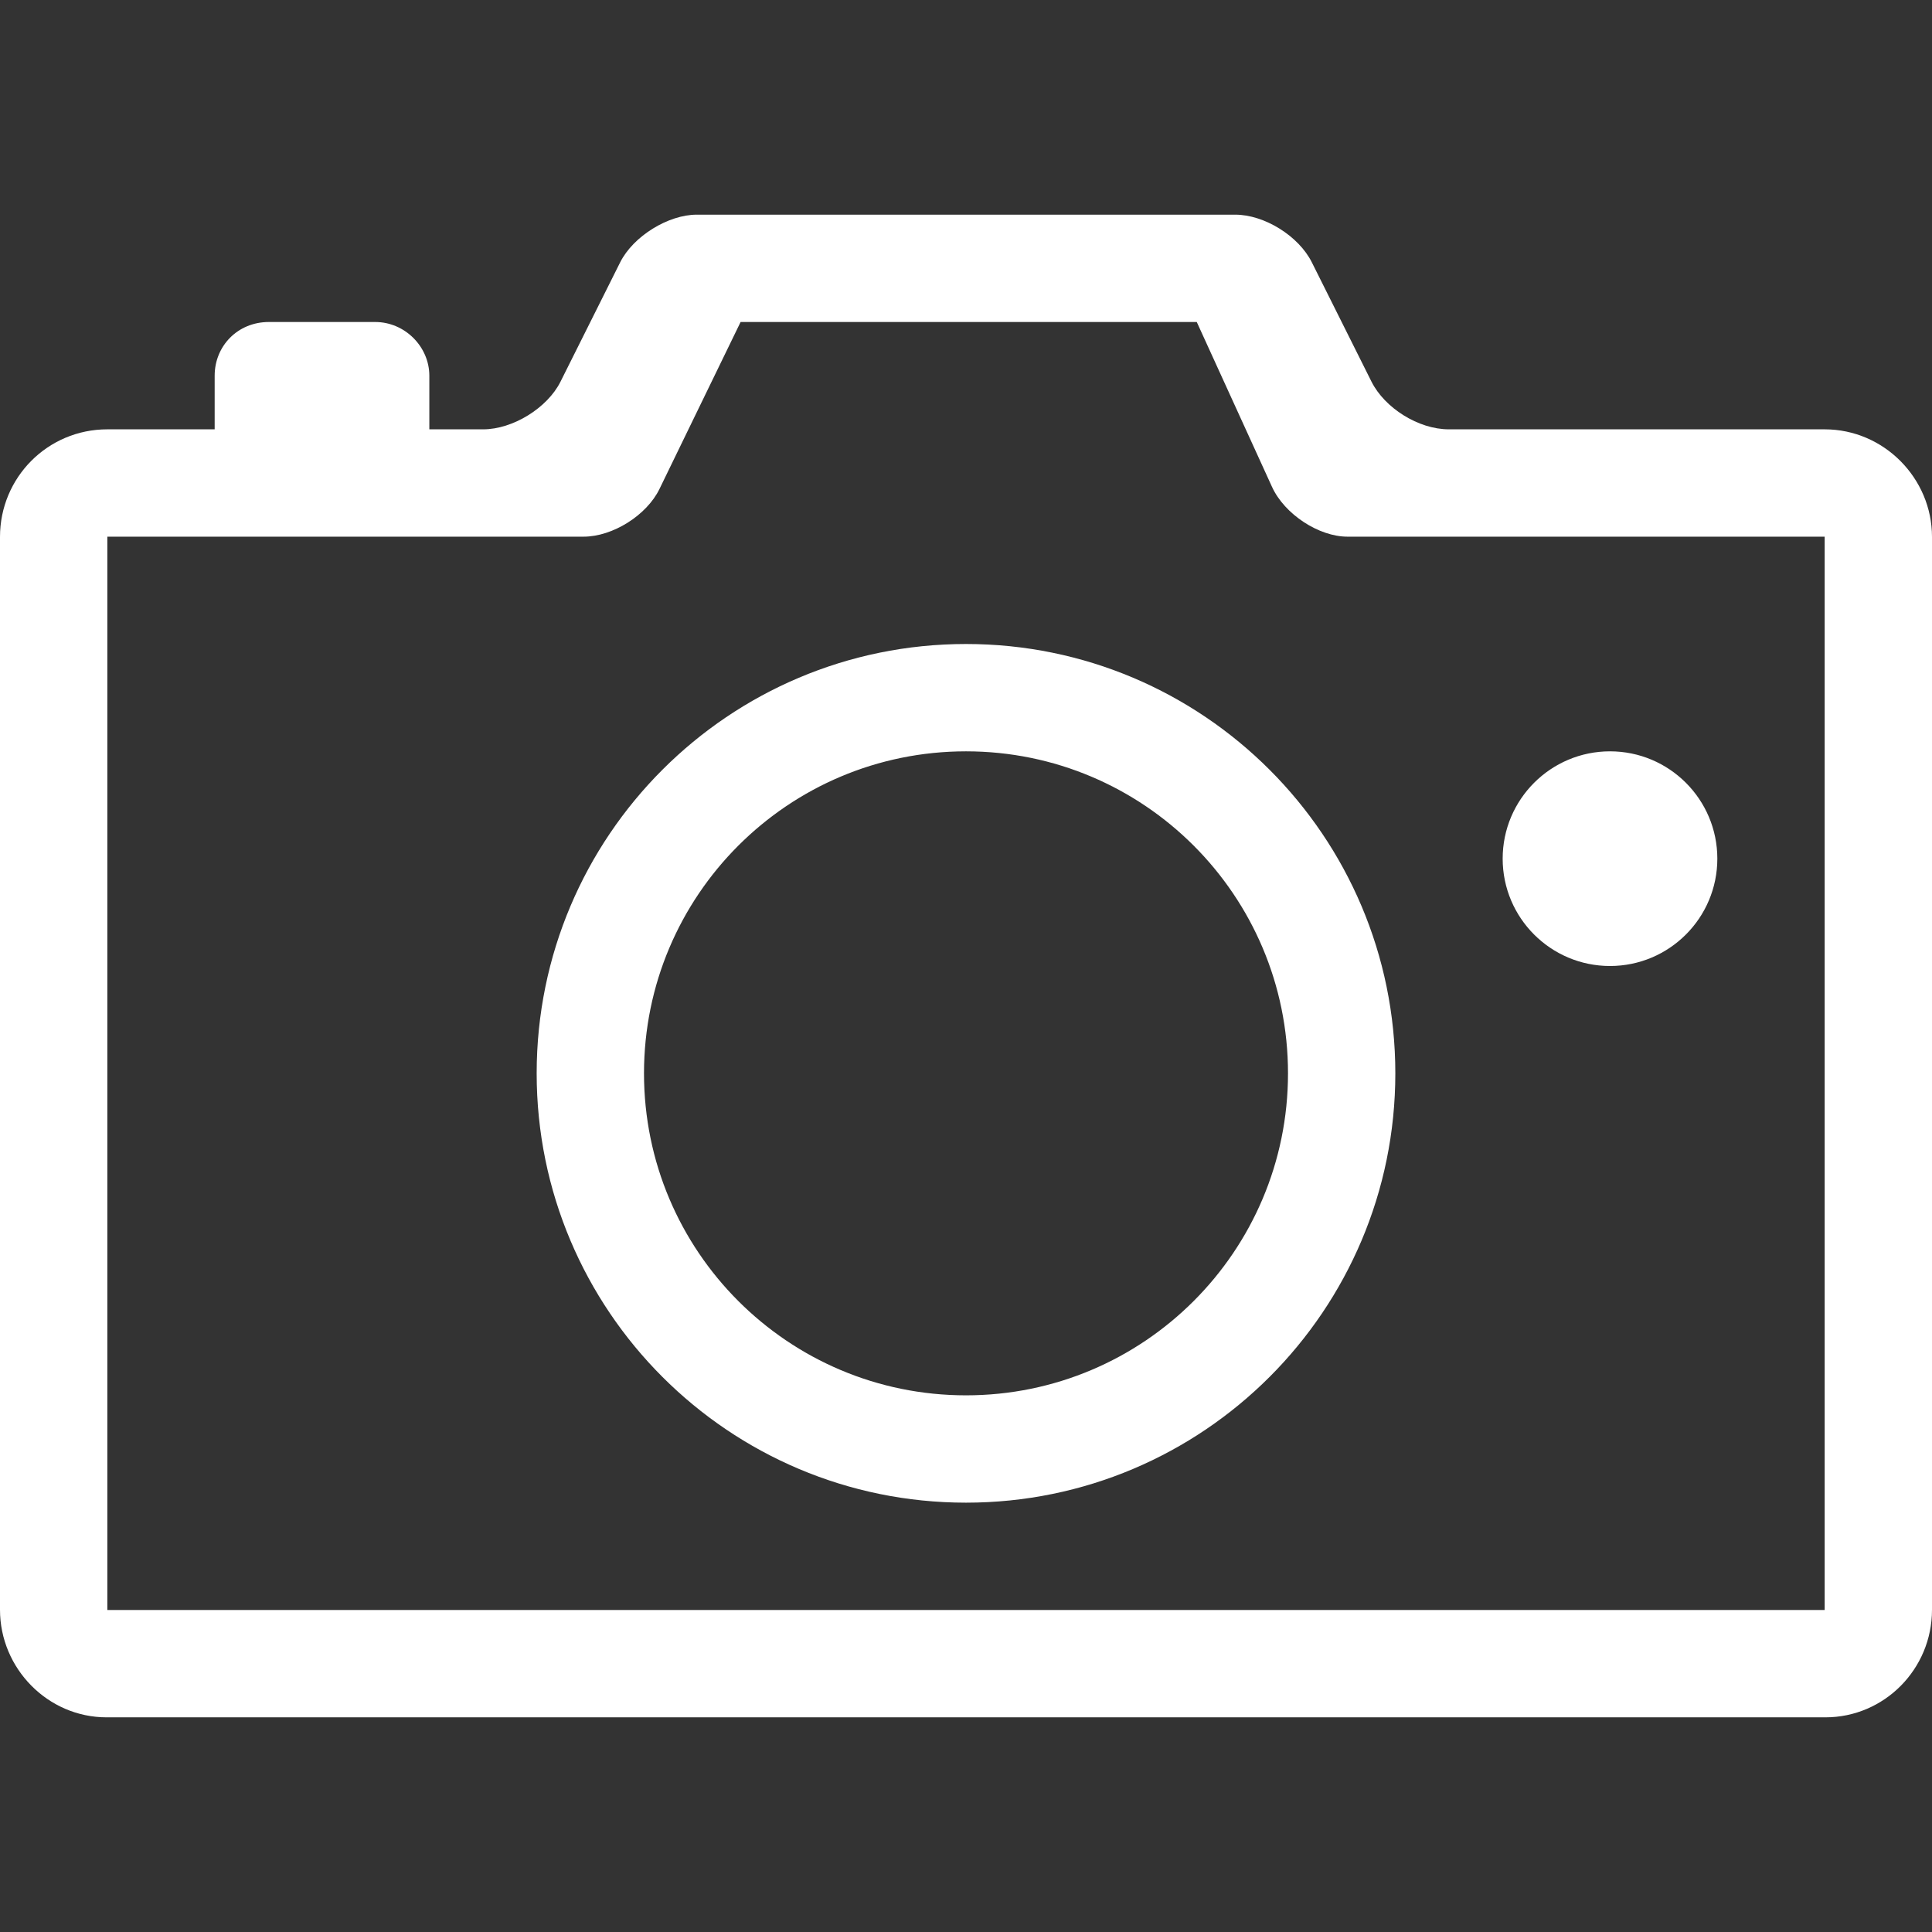 <?xml version="1.0" encoding="utf-8"?><!-- Uploaded to: SVG Repo, www.svgrepo.com, Generator: SVG Repo Mixer Tools -->
<svg width="800px" height="800px" viewBox="0 -2 18 18" xmlns="http://www.w3.org/2000/svg">
  <rect x="0" y="-2" width="18" height="18" fill="#333333" stroke="none"/>
  <path fill="#FFFFFF" fill-rule="evenodd" d="M565,248.002 C565,247.449 565.444,247 566,247 L569.502,247 C569.777,247 570.1,246.801 570.222,246.556 L570.778,245.444 C570.901,245.199 571.228,245 571.491,245 L576.509,245 C576.78,245 577.1,245.199 577.222,245.444 L577.778,246.556 C577.901,246.801 578.215,247 578.498,247 L582,247 C582.552,247 583,247.456 583,248.002 L583,257.998 C583,258.551 582.555,259 582.007,259 L565.993,259 C565.445,259 565,258.544 565,257.998 L565,248.002 Z M566,248 L570.437,248 C570.708,248 571.025,247.801 571.144,247.556 L571.9,246 L576.15,246 L576.851,247.536 C576.968,247.792 577.288,248 577.554,248 L582,248 L582,258 L566,258 L566,248 Z M574,257 C576.209,257 578,255.209 578,253 C578,250.791 576.209,249 574,249 C571.791,249 570,250.791 570,253 C570,255.209 571.791,257 574,257 Z M574,256 C575.657,256 577,254.657 577,253 C577,251.343 575.657,250 574,250 C572.343,250 571,251.343 571,253 C571,254.657 572.343,256 574,256 Z M580,252 C580.552,252 581,251.552 581,251 C581,250.448 580.552,250 580,250 C579.448,250 579,250.448 579,251 C579,251.552 579.448,252 580,252 Z M567,246.5 C567,246.224 567.214,246 567.505,246 L568.495,246 C568.774,246 569,246.232 569,246.5 L569,247 L567,247 L567,246.5 Z" transform="translate(-565 -245)"/>
</svg>